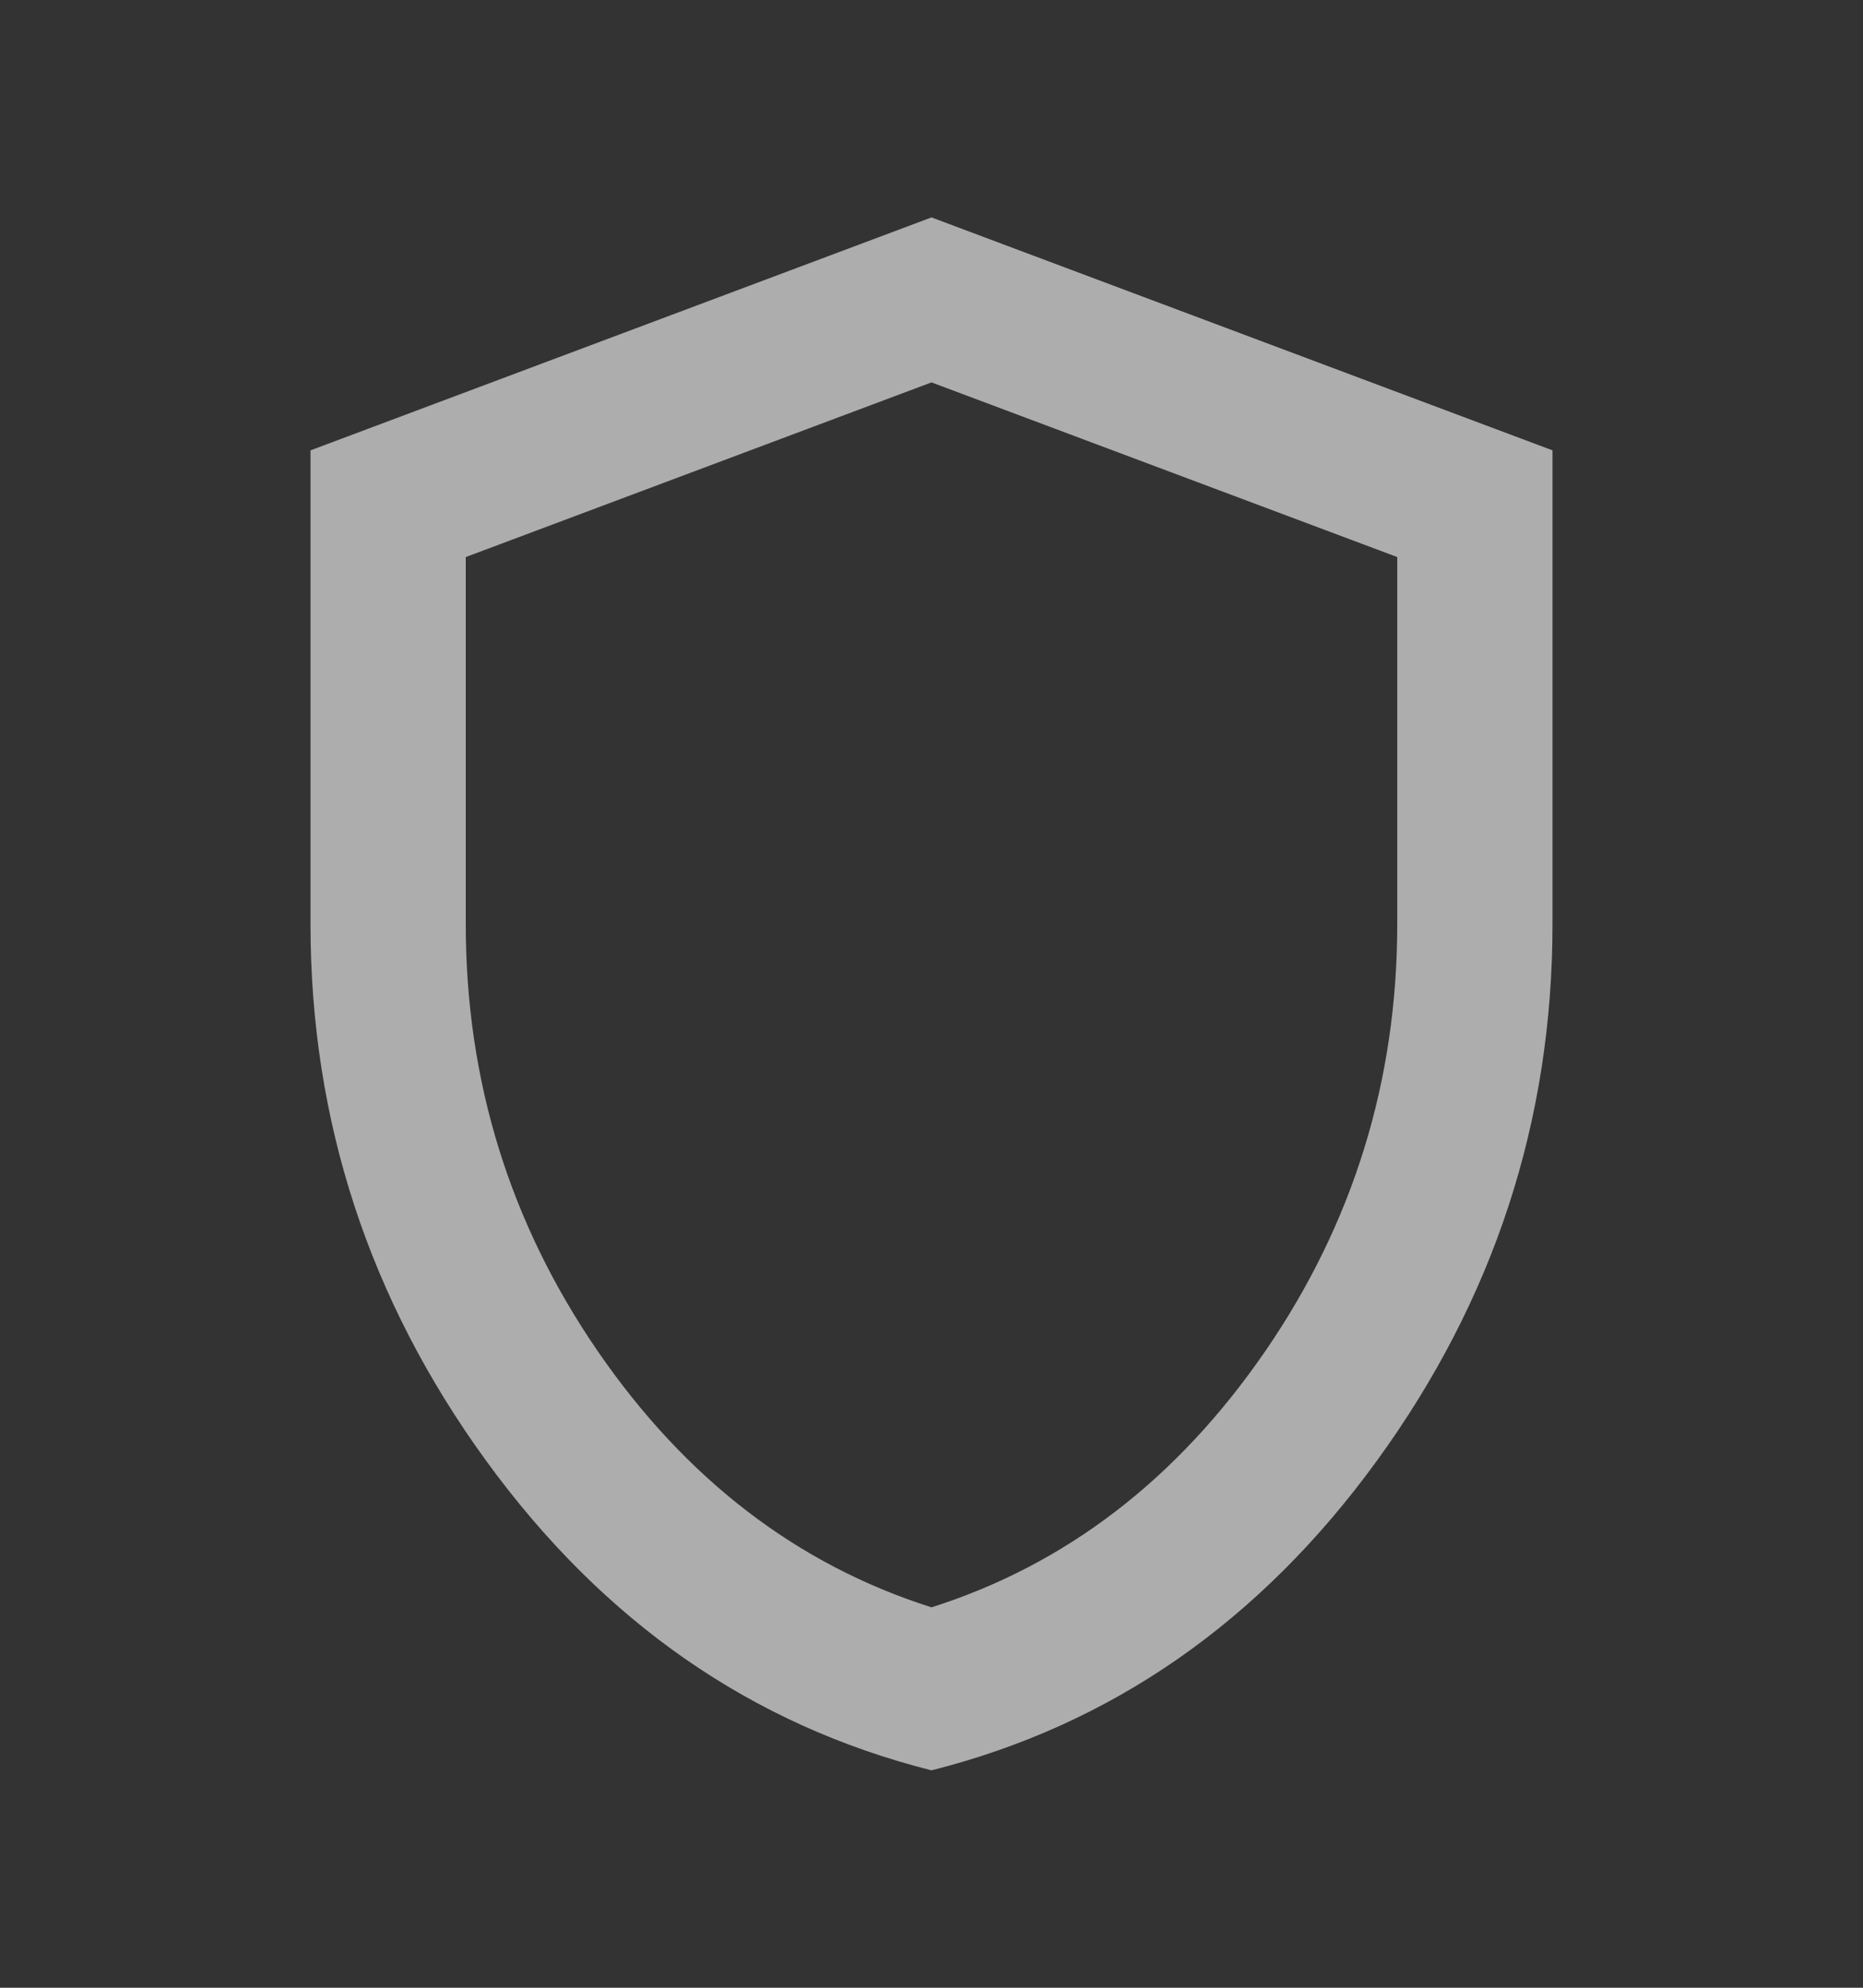 <svg width="15" height="16" viewBox="0 0 15 16" fill="none" xmlns="http://www.w3.org/2000/svg">
<rect x="0" y="0" width="15" height="16" fill="#333333" stroke="none"/>
<g id="Material Symbols 1">
<path id="Vector" d="M7.5 14.25C6.052 13.885 4.857 13.055 3.914 11.758C2.971 10.461 2.5 9.021 2.5 7.438V3.625L7.5 1.75L12.5 3.625V7.438C12.5 9.021 12.029 10.461 11.086 11.758C10.143 13.055 8.948 13.885 7.5 14.25ZM7.5 12.938C8.583 12.594 9.479 11.906 10.188 10.875C10.896 9.844 11.25 8.698 11.25 7.438V4.484L7.5 3.078L3.75 4.484V7.438C3.75 8.698 4.104 9.844 4.812 10.875C5.521 11.906 6.417 12.594 7.5 12.938Z" fill="white" fill-opacity="0.6"/>
</g>
</svg>
